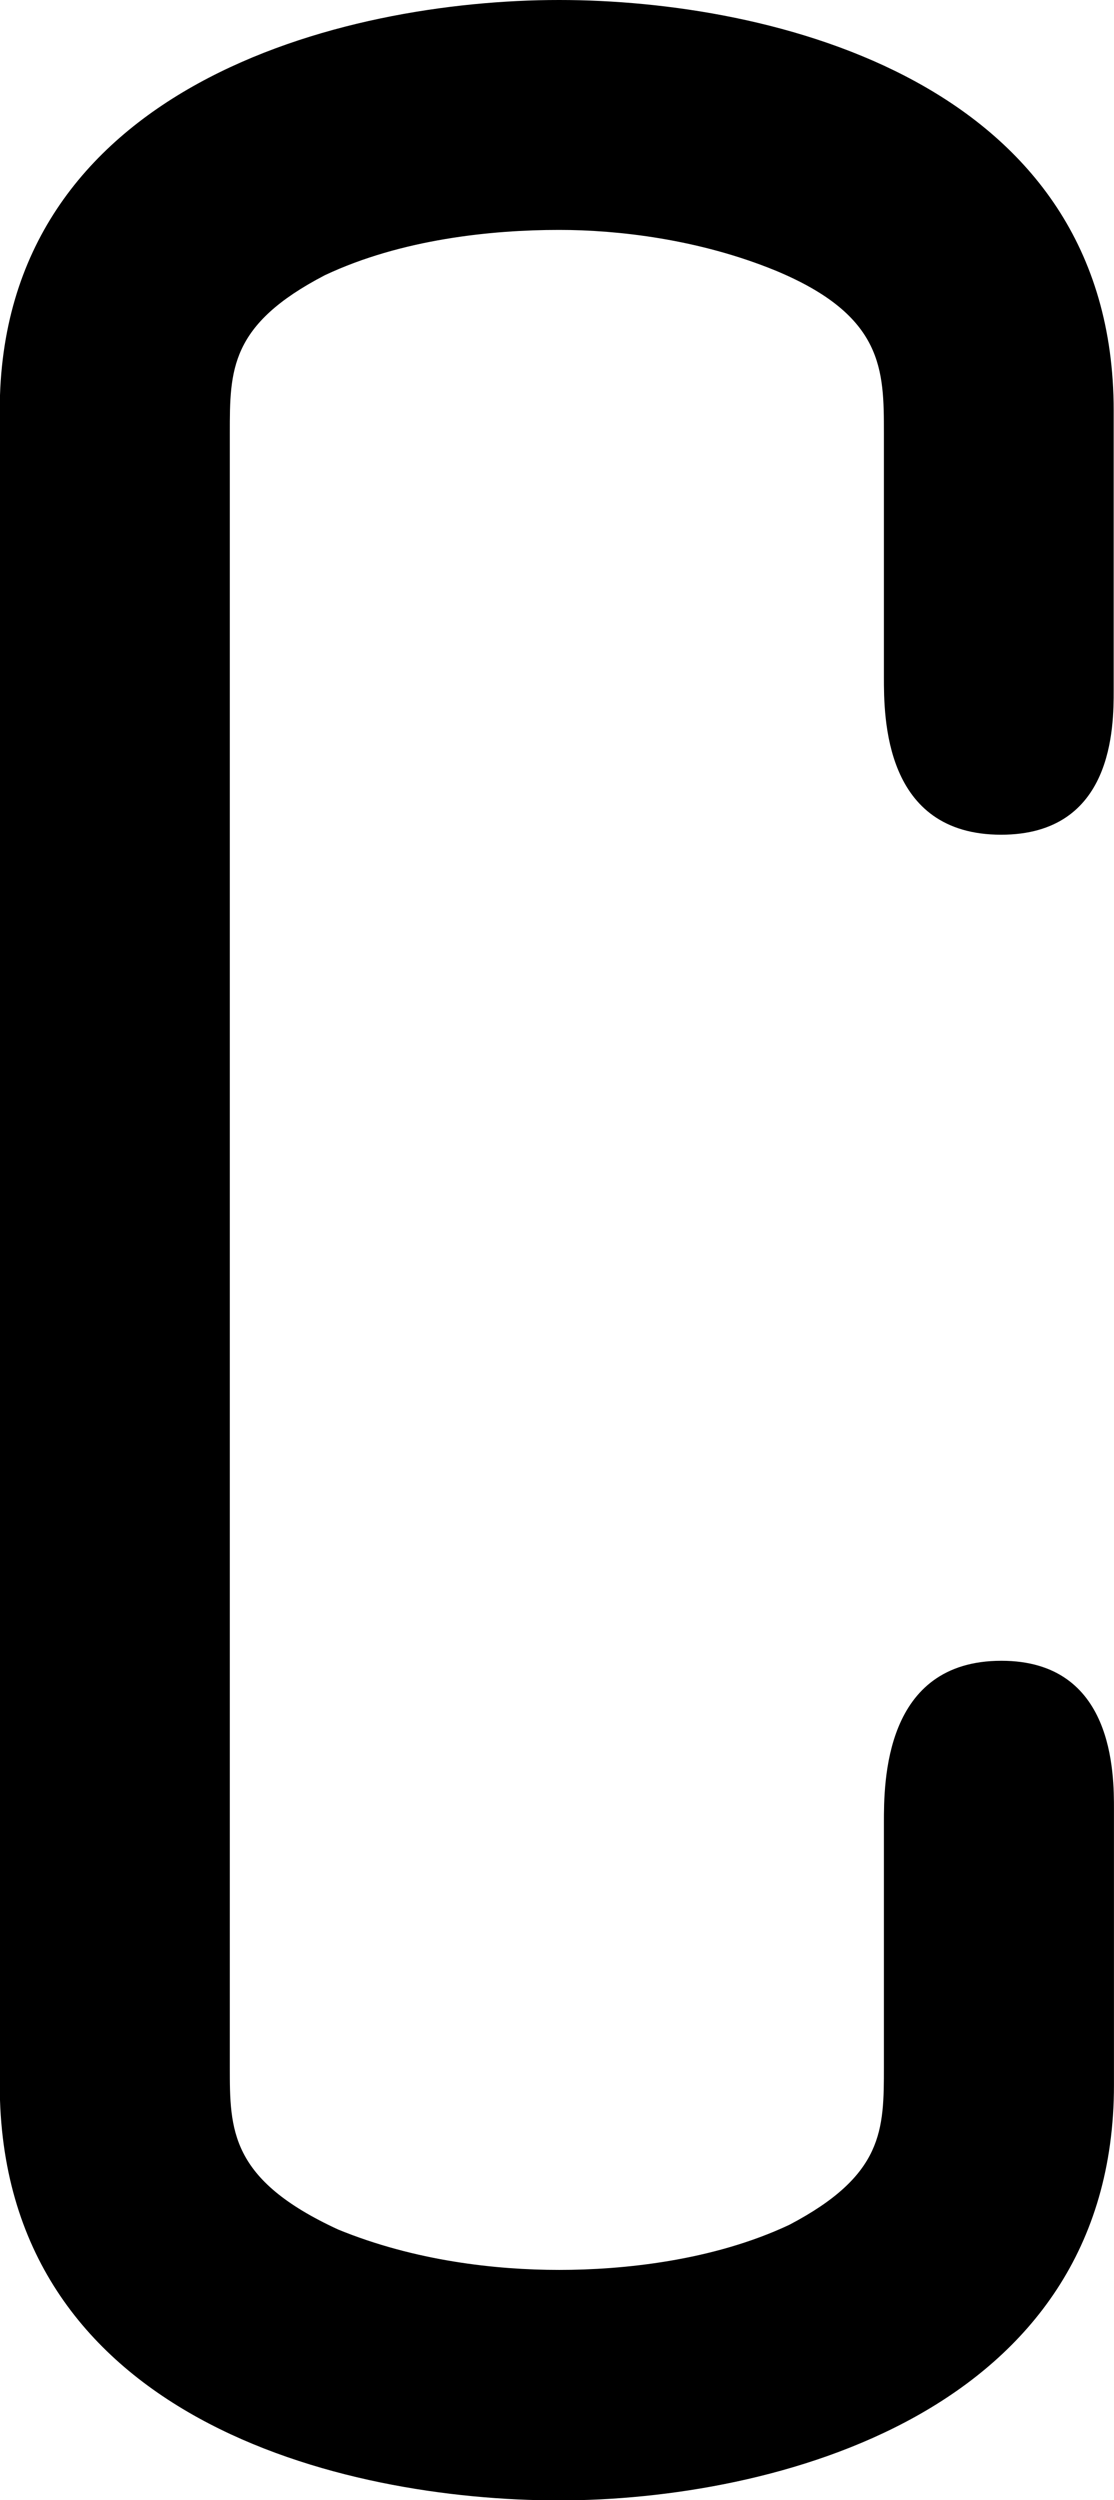 <svg xmlns="http://www.w3.org/2000/svg" xmlns:xlink="http://www.w3.org/1999/xlink" width="5.146" height="11.542" viewBox="0 0 3.859 8.656"><svg overflow="visible" x="148.712" y="134.765" transform="translate(-149.275 -126.328)"><path style="stroke:none" d="M4.422-2.172c0-.125 0-.515-.39-.515-.407 0-.407.421-.407.562v.844c0 .218 0 .375-.328.547-.266.125-.578.156-.797.156-.219 0-.5-.031-.766-.14-.375-.173-.375-.345-.375-.563v-5.657c0-.218 0-.375.329-.546.265-.125.578-.157.812-.157.203 0 .484.032.75.141.375.156.375.344.375.563v.843c0 .14 0 .547.406.547.39 0 .39-.375.39-.5v-.969c0-1.14-1.187-1.421-1.921-1.421-.75 0-1.938.296-1.938 1.421v5.797C.563-.062 1.75.22 2.5.22c.734 0 1.922-.297 1.922-1.438zm0 0"/></svg></svg>